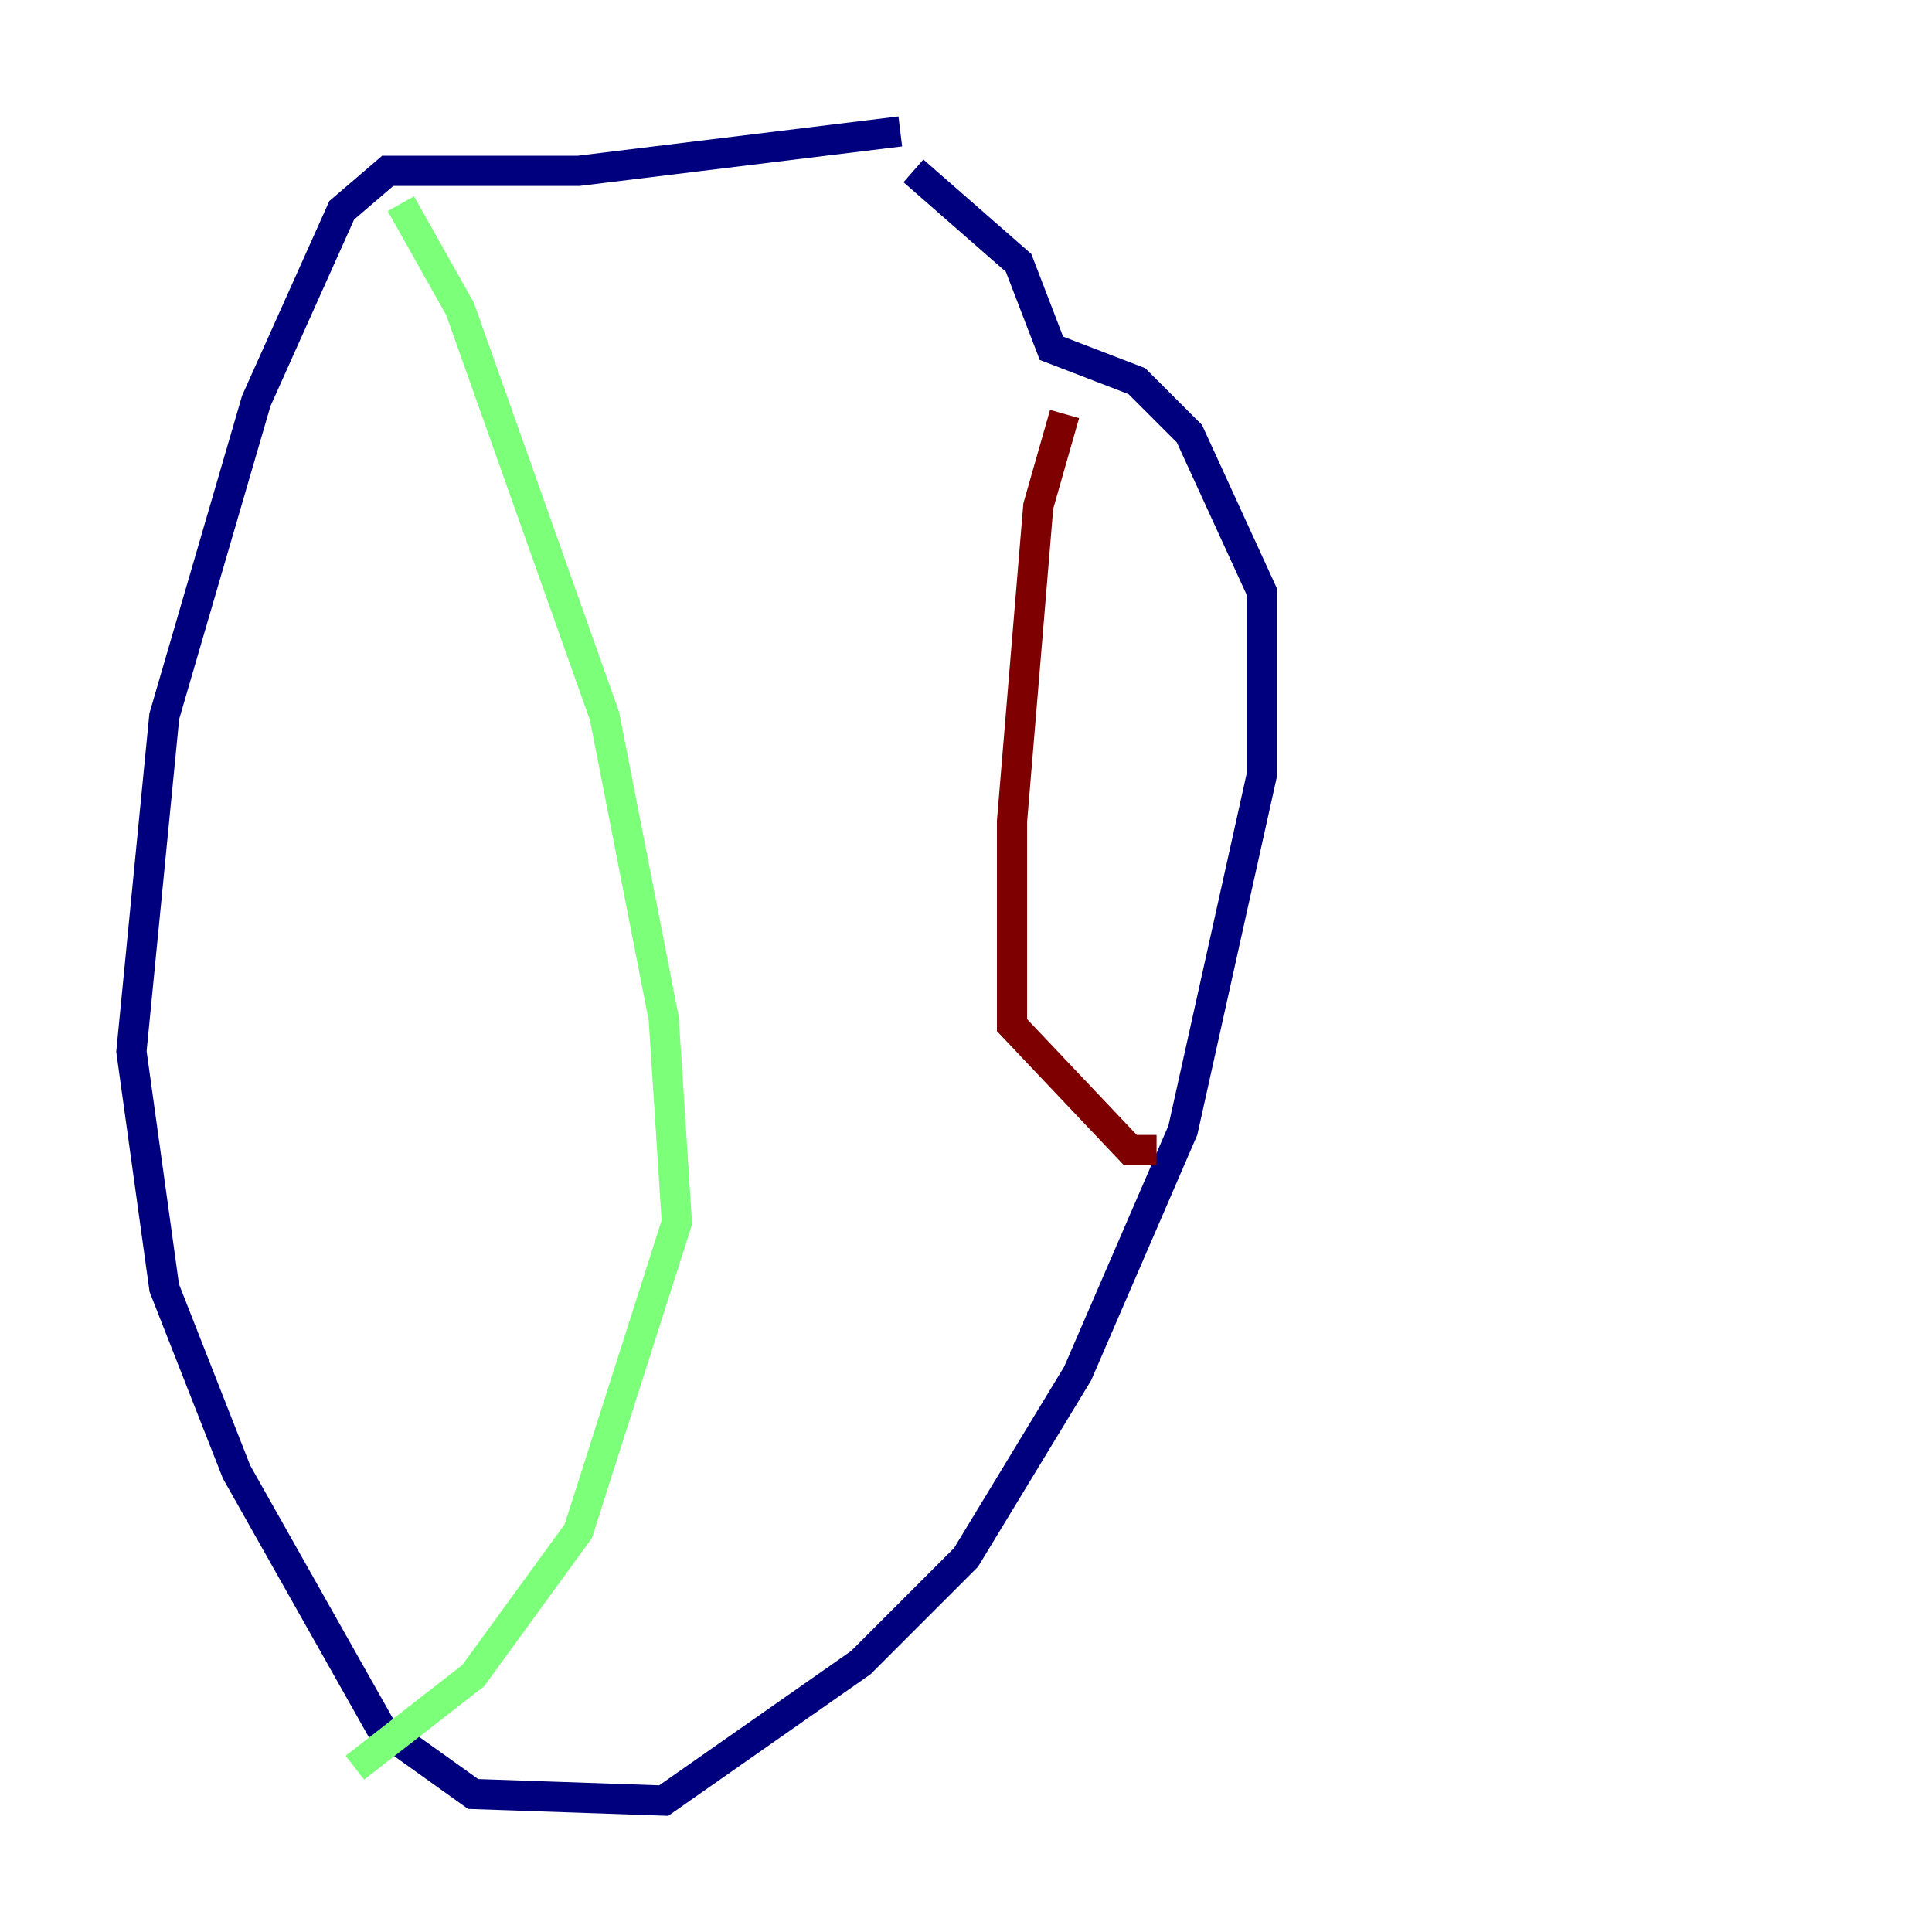 <?xml version="1.0" encoding="utf-8" ?>
<svg baseProfile="tiny" height="128" version="1.2" viewBox="0,0,128,128" width="128" xmlns="http://www.w3.org/2000/svg" xmlns:ev="http://www.w3.org/2001/xml-events" xmlns:xlink="http://www.w3.org/1999/xlink"><defs /><polyline fill="none" points="59.646,8.707 38.313,11.32 25.687,11.32 22.64,13.932 16.98,26.558 10.884,47.456 8.707,69.66 10.884,85.333 15.674,97.524 25.252,114.503 31.347,118.857 43.973,119.293 57.034,110.15 64.0,103.184 71.401,90.993 78.367,74.884 83.592,51.374 83.592,39.184 78.803,28.735 75.32,25.252 69.66,23.075 67.483,17.415 60.517,11.32" stroke="#00007f" stroke-width="2" /><polyline fill="none" points="26.558,13.497 30.476,20.463 40.054,47.456 43.973,67.483 44.843,80.98 38.313,101.442 31.347,111.02 23.51,117.116" stroke="#7cff79" stroke-width="2" /><polyline fill="none" points="70.531,27.429 68.789,33.524 67.048,54.422 67.048,67.918 74.884,76.191 76.626,76.191" stroke="#7f0000" stroke-width="2" /></svg>